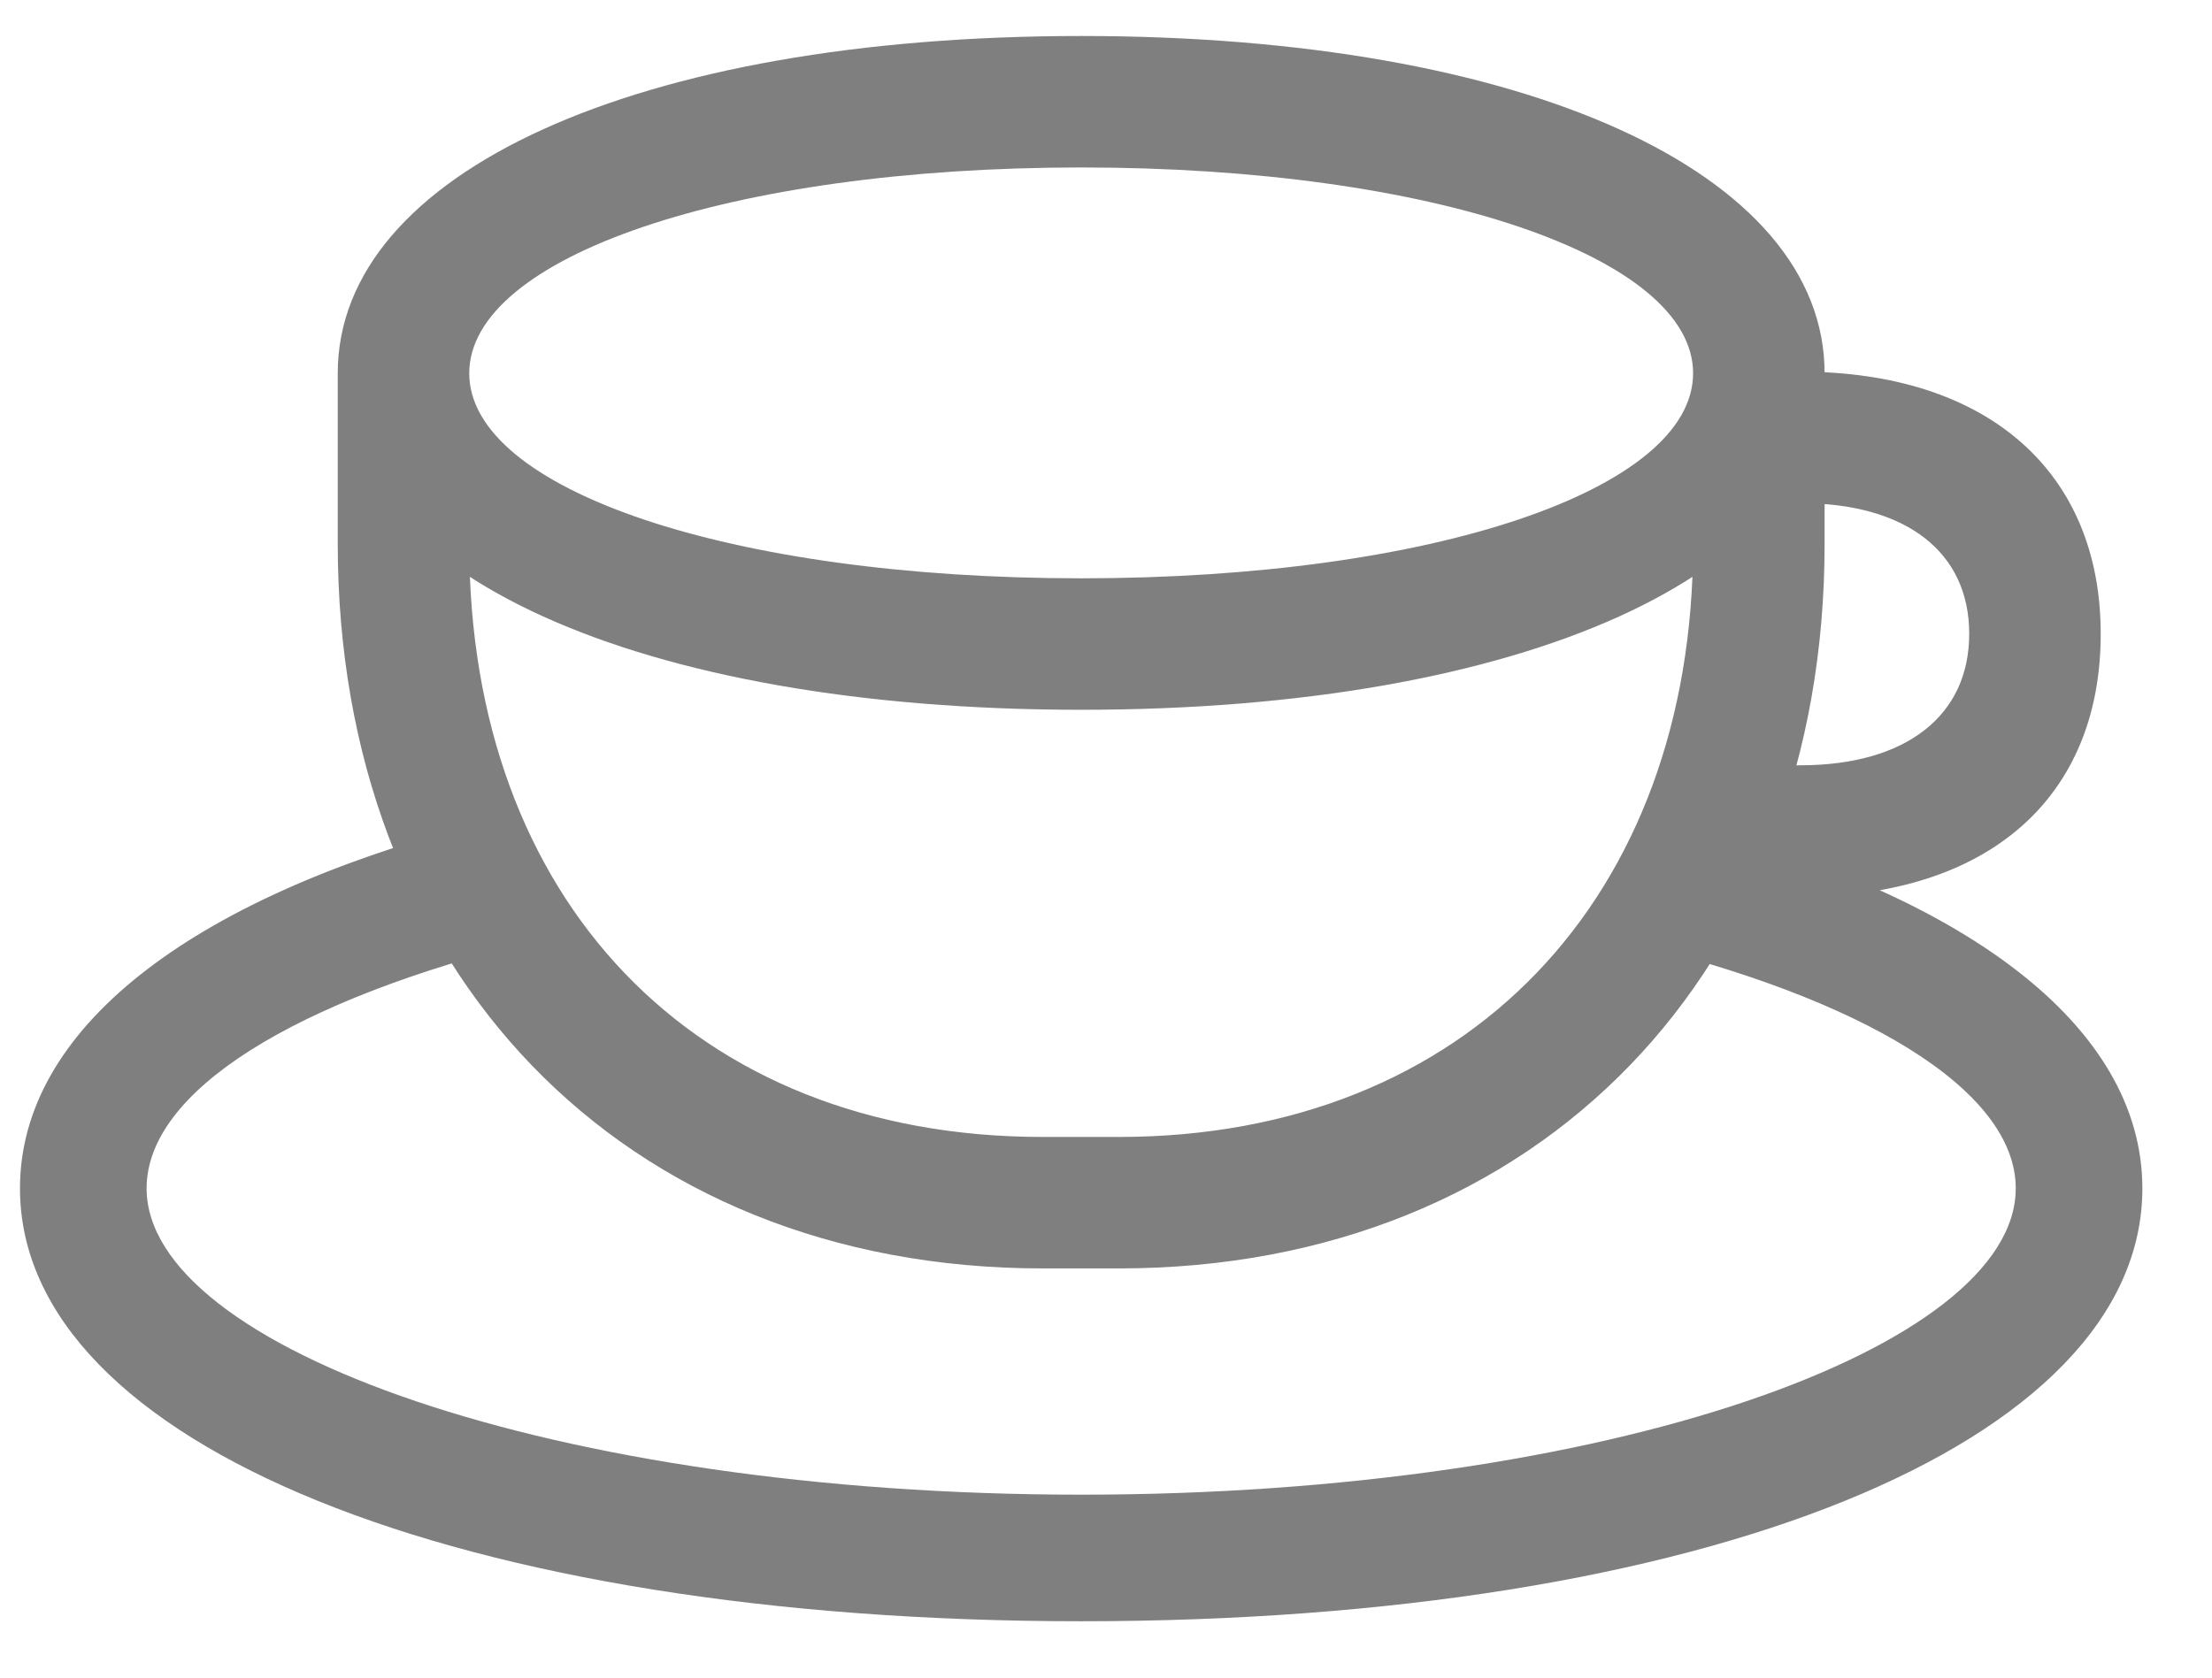 <svg width="29" height="22" viewBox="0 0 29 22" fill="none" xmlns="http://www.w3.org/2000/svg">
<path d="M21.233 12.328C24.435 13.078 26.427 14.299 26.427 15.584C26.427 17.673 21.093 19.601 14.175 19.601C7.256 19.601 1.922 17.673 1.922 15.584C1.922 14.31 3.86 13.11 6.999 12.339L6.185 10.818C2.489 11.793 0.262 13.496 0.262 15.584C0.262 18.947 6.045 21.261 14.175 21.261C22.314 21.261 28.087 18.947 28.087 15.584C28.087 13.442 25.731 11.696 21.886 10.743L21.233 12.328ZM22.197 4.895V7.134C22.197 11.761 19.241 14.91 14.667 14.91H13.671C9.087 14.91 6.152 11.782 6.152 7.134V4.895H4.428V7.134C4.428 12.714 8.145 16.634 13.671 16.634H14.667C20.194 16.634 23.921 12.703 23.921 7.134V4.895H22.197ZM14.175 9.308C19.98 9.308 23.921 7.519 23.921 4.895C23.921 2.261 19.99 0.472 14.175 0.472C8.359 0.472 4.428 2.261 4.428 4.895C4.428 7.519 8.369 9.308 14.175 9.308ZM14.175 7.584C9.558 7.584 6.152 6.416 6.152 4.895C6.152 3.374 9.558 2.196 14.175 2.196C18.791 2.196 22.197 3.374 22.197 4.895C22.197 6.416 18.791 7.584 14.175 7.584ZM22.721 11.761H23.6C26.063 11.761 27.541 10.465 27.541 8.312C27.541 6.181 26.052 4.874 23.6 4.874H22.882V6.598H23.6C24.992 6.598 25.817 7.241 25.817 8.312C25.817 9.383 24.992 10.036 23.6 10.036H22.721V11.761Z" fill="black" fill-opacity="0.5"/>
</svg>
